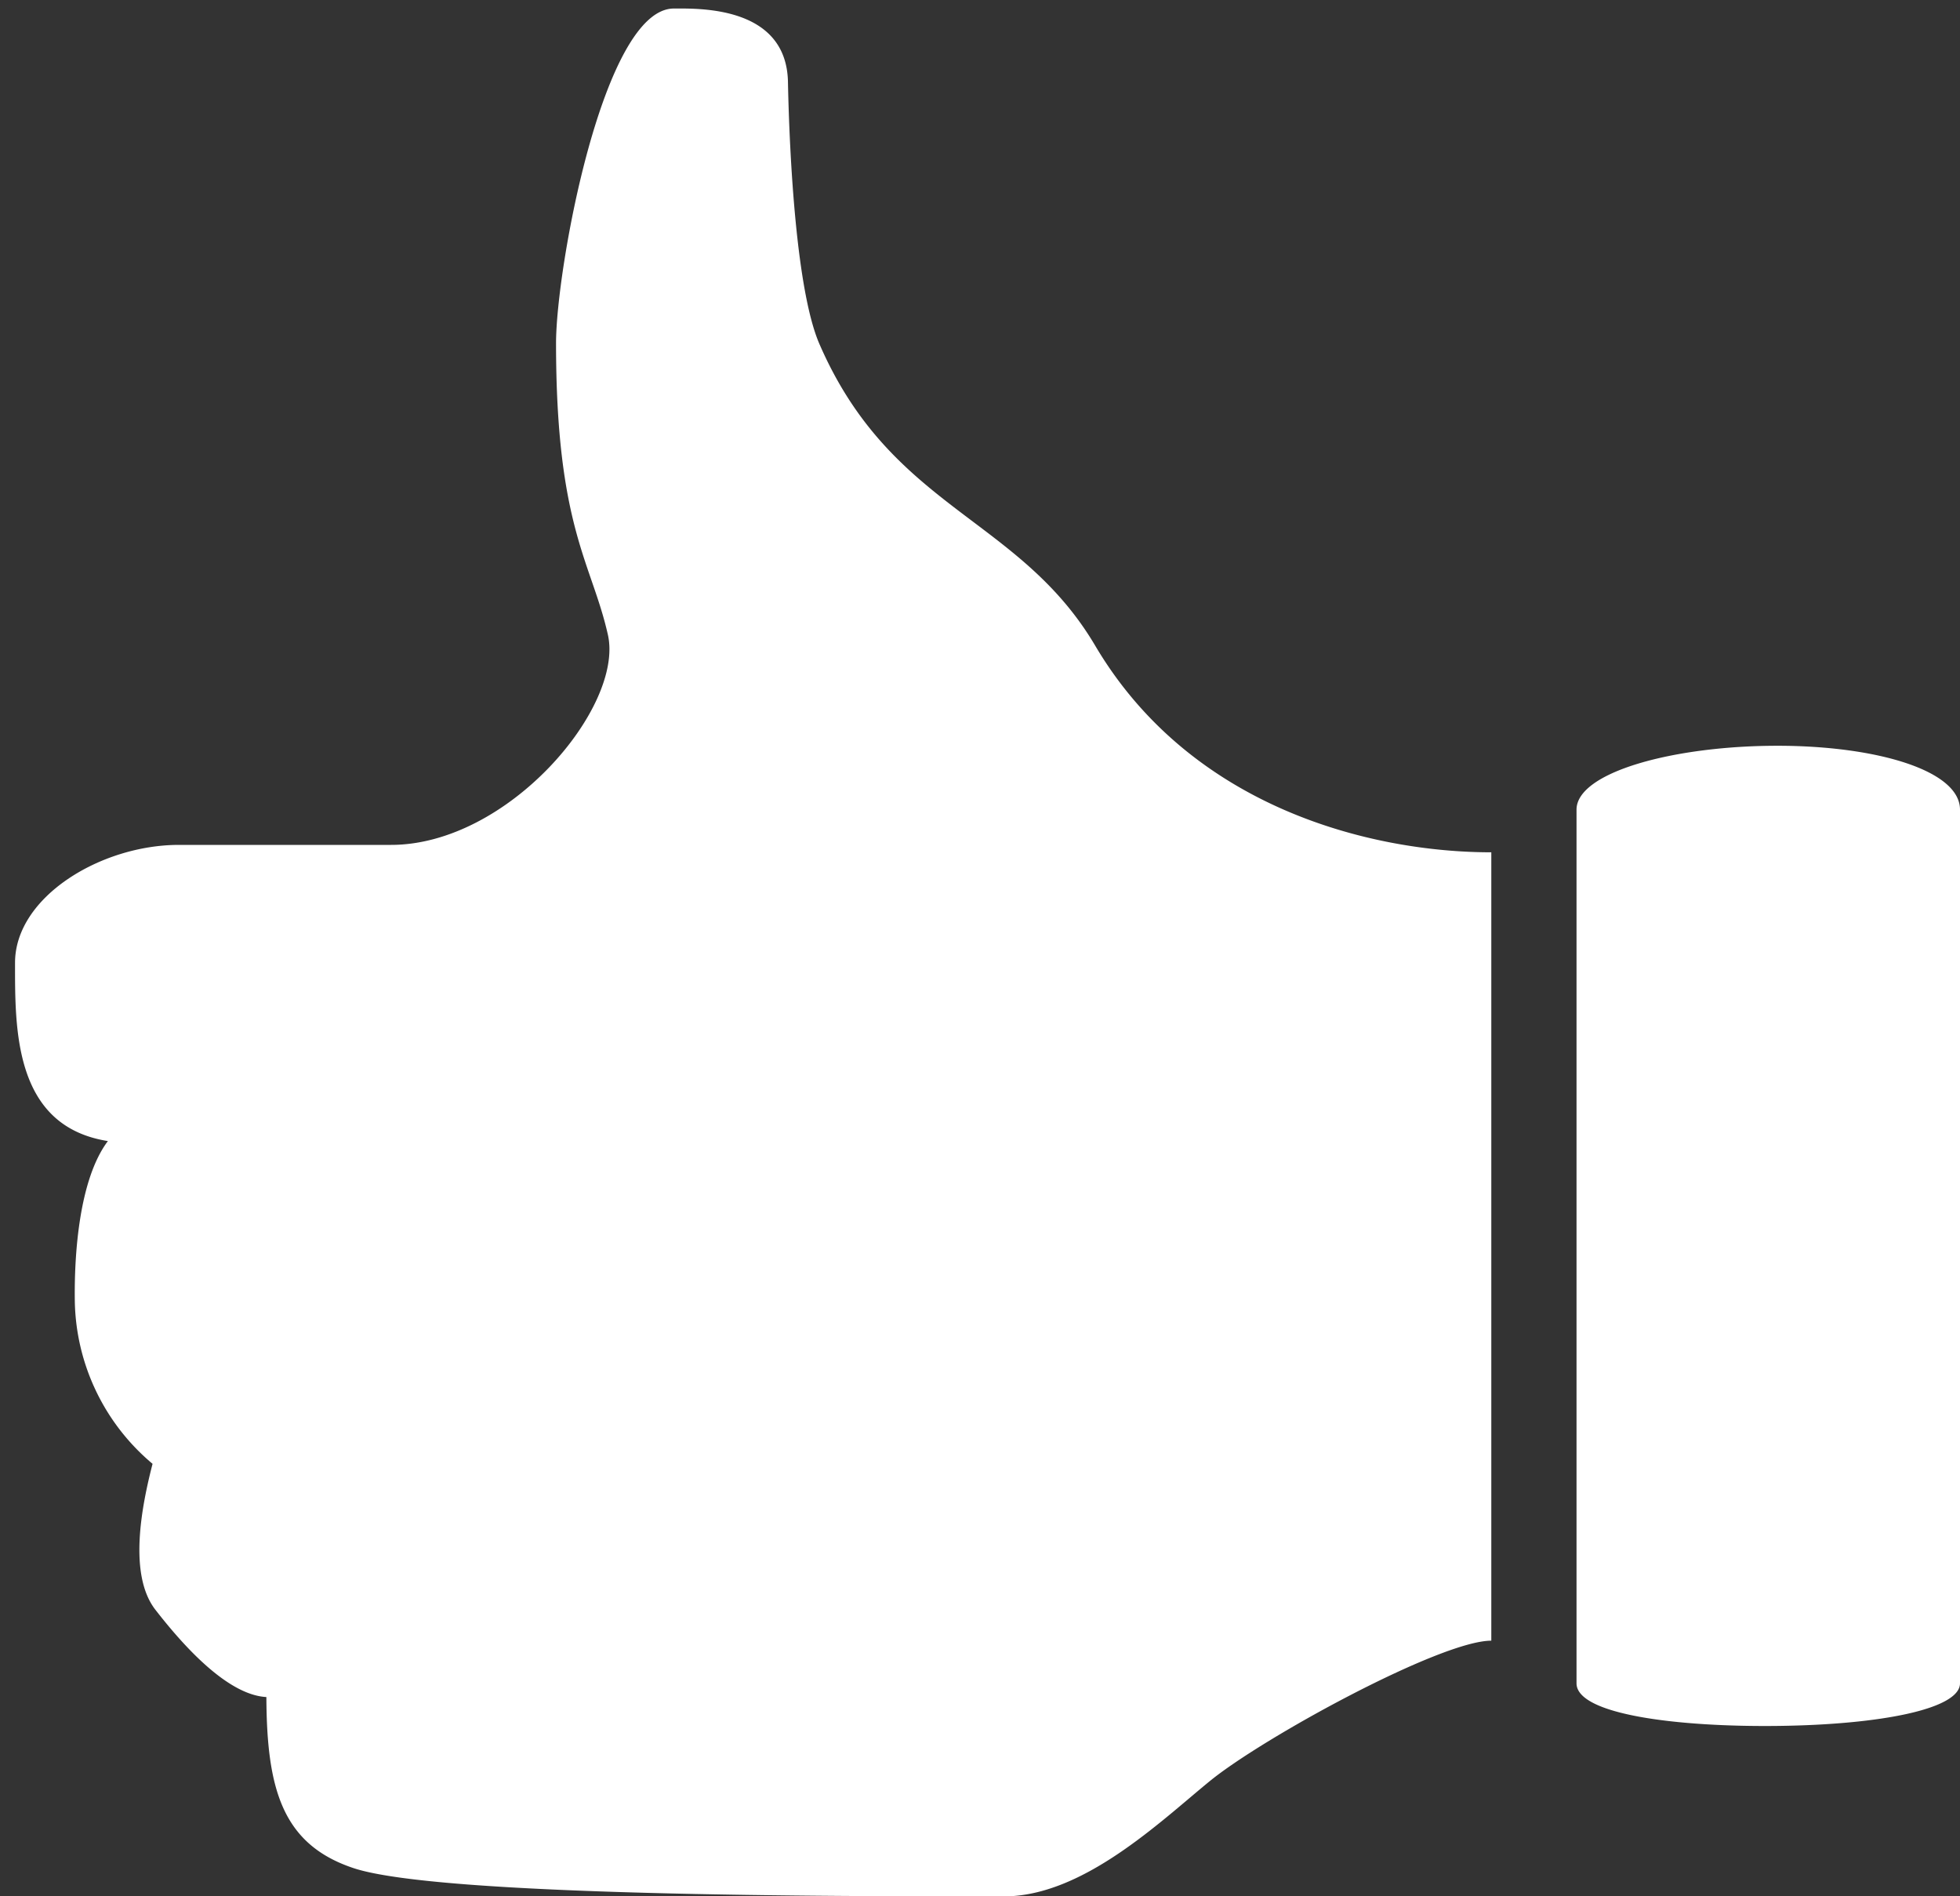 <svg xmlns="http://www.w3.org/2000/svg" width="92" height="89" viewBox="0 0 92 89">
  <rect x="0" y="0" width="92" height="89" fill="#333333" stroke="none"/>
<defs>
    <style>
      .cls-1 {
        fill: #fff;
        fill-rule: evenodd;
      }
    </style>
  </defs>
  <path id="Thumb_up" data-name="Thumb up" class="cls-1" d="M0.706,45.183c0-3.083,4.023-5.531,7.692-5.531h9.958c5.51,0,10.941-6.468,10.178-9.861S26.1,24.749,26.1,16.1c0-3.46,2.213-15.7,5.532-15.7,1.133,0,5.282-.14,5.354,3.445,0.071,3.549.4,9.823,1.477,12.3,3.379,7.777,9.364,8.1,12.945,14.158C55.905,37.906,64.333,40,70,40V77c-2.388,0-10.72,4.553-13.216,6.592C54.466,85.485,50.836,89,47.123,89c-8.017,0-26.555,0-30.535-1.328-3.365-1.123-4.064-3.757-4.085-8.027-1.893-.1-4.038-2.589-5.212-4.1C6.02,73.9,6.642,70.709,7.161,68.7a10.183,10.183,0,0,1-3.648-7.568c-0.039-2.251.2-5.786,1.551-7.58C0.638,52.855.706,48.266,0.706,45.183ZM83.484,35C88.065,35.009,92,36.148,92,38V79c0,1.208-3.725,1.939-8.516,2C78.775,81.06,74,80.473,74,79V38C74,36.239,78.576,34.991,83.484,35Z"/>
</svg>
